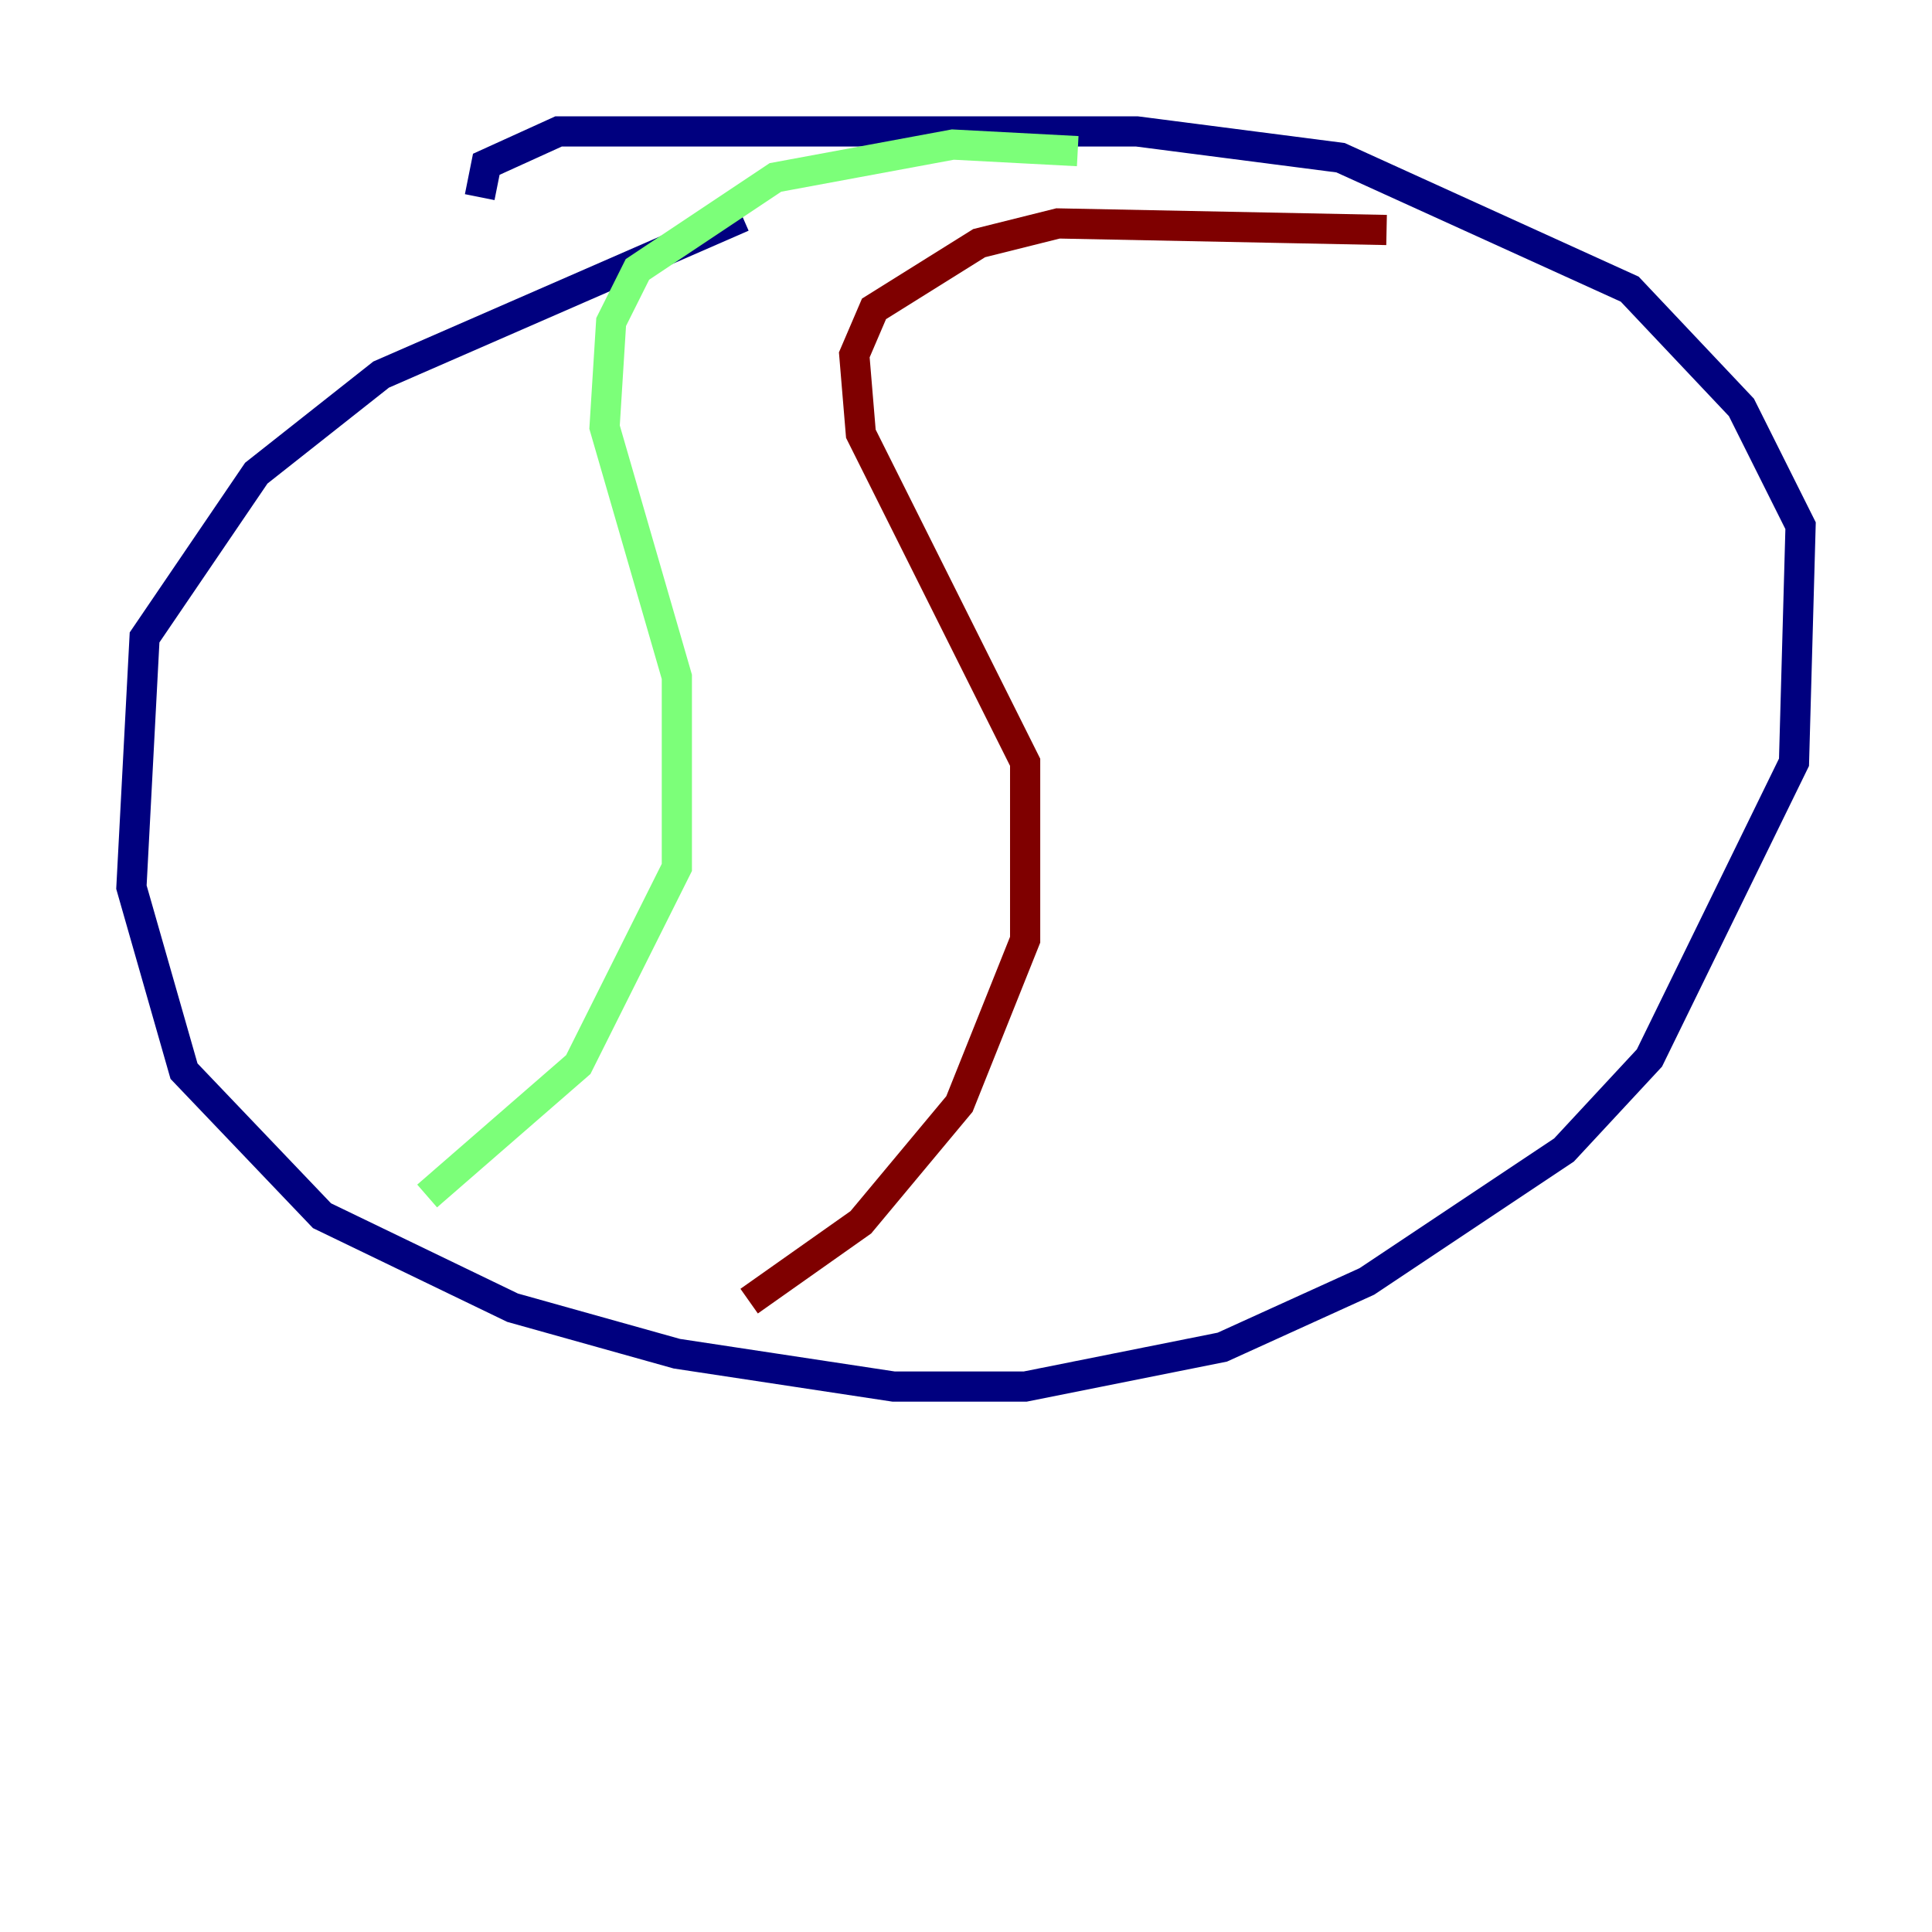 <?xml version="1.0" encoding="utf-8" ?>
<svg baseProfile="tiny" height="128" version="1.2" viewBox="0,0,128,128" width="128" xmlns="http://www.w3.org/2000/svg" xmlns:ev="http://www.w3.org/2001/xml-events" xmlns:xlink="http://www.w3.org/1999/xlink"><defs /><polyline fill="none" points="49.197,14.367 25.252,24.816 16.98,31.347 9.578,42.231 8.707,58.776 12.191,70.966 21.333,80.544 33.959,86.639 44.843,89.687 59.211,91.864 67.918,91.864 80.98,89.252 90.558,84.898 103.619,76.191 109.279,70.095 118.857,50.503 119.293,34.83 115.374,26.993 107.973,19.157 88.816,10.449 75.32,8.707 37.007,8.707 32.218,10.884 31.782,13.061" stroke="#00007f" stroke-width="2" /><polyline fill="none" points="71.401,10.014 63.129,9.578 51.374,11.755 42.231,17.85 40.49,21.333 40.054,28.299 44.843,44.843 44.843,57.469 38.313,70.531 28.299,79.238" stroke="#7cff79" stroke-width="2" /><polyline fill="none" points="49.633,86.204 57.034,80.98 63.565,73.143 67.918,62.258 67.918,50.503 57.034,28.735 56.599,23.51 57.905,20.463 64.871,16.109 70.095,14.803 91.864,15.238" stroke="#7f0000" stroke-width="2" /></svg>